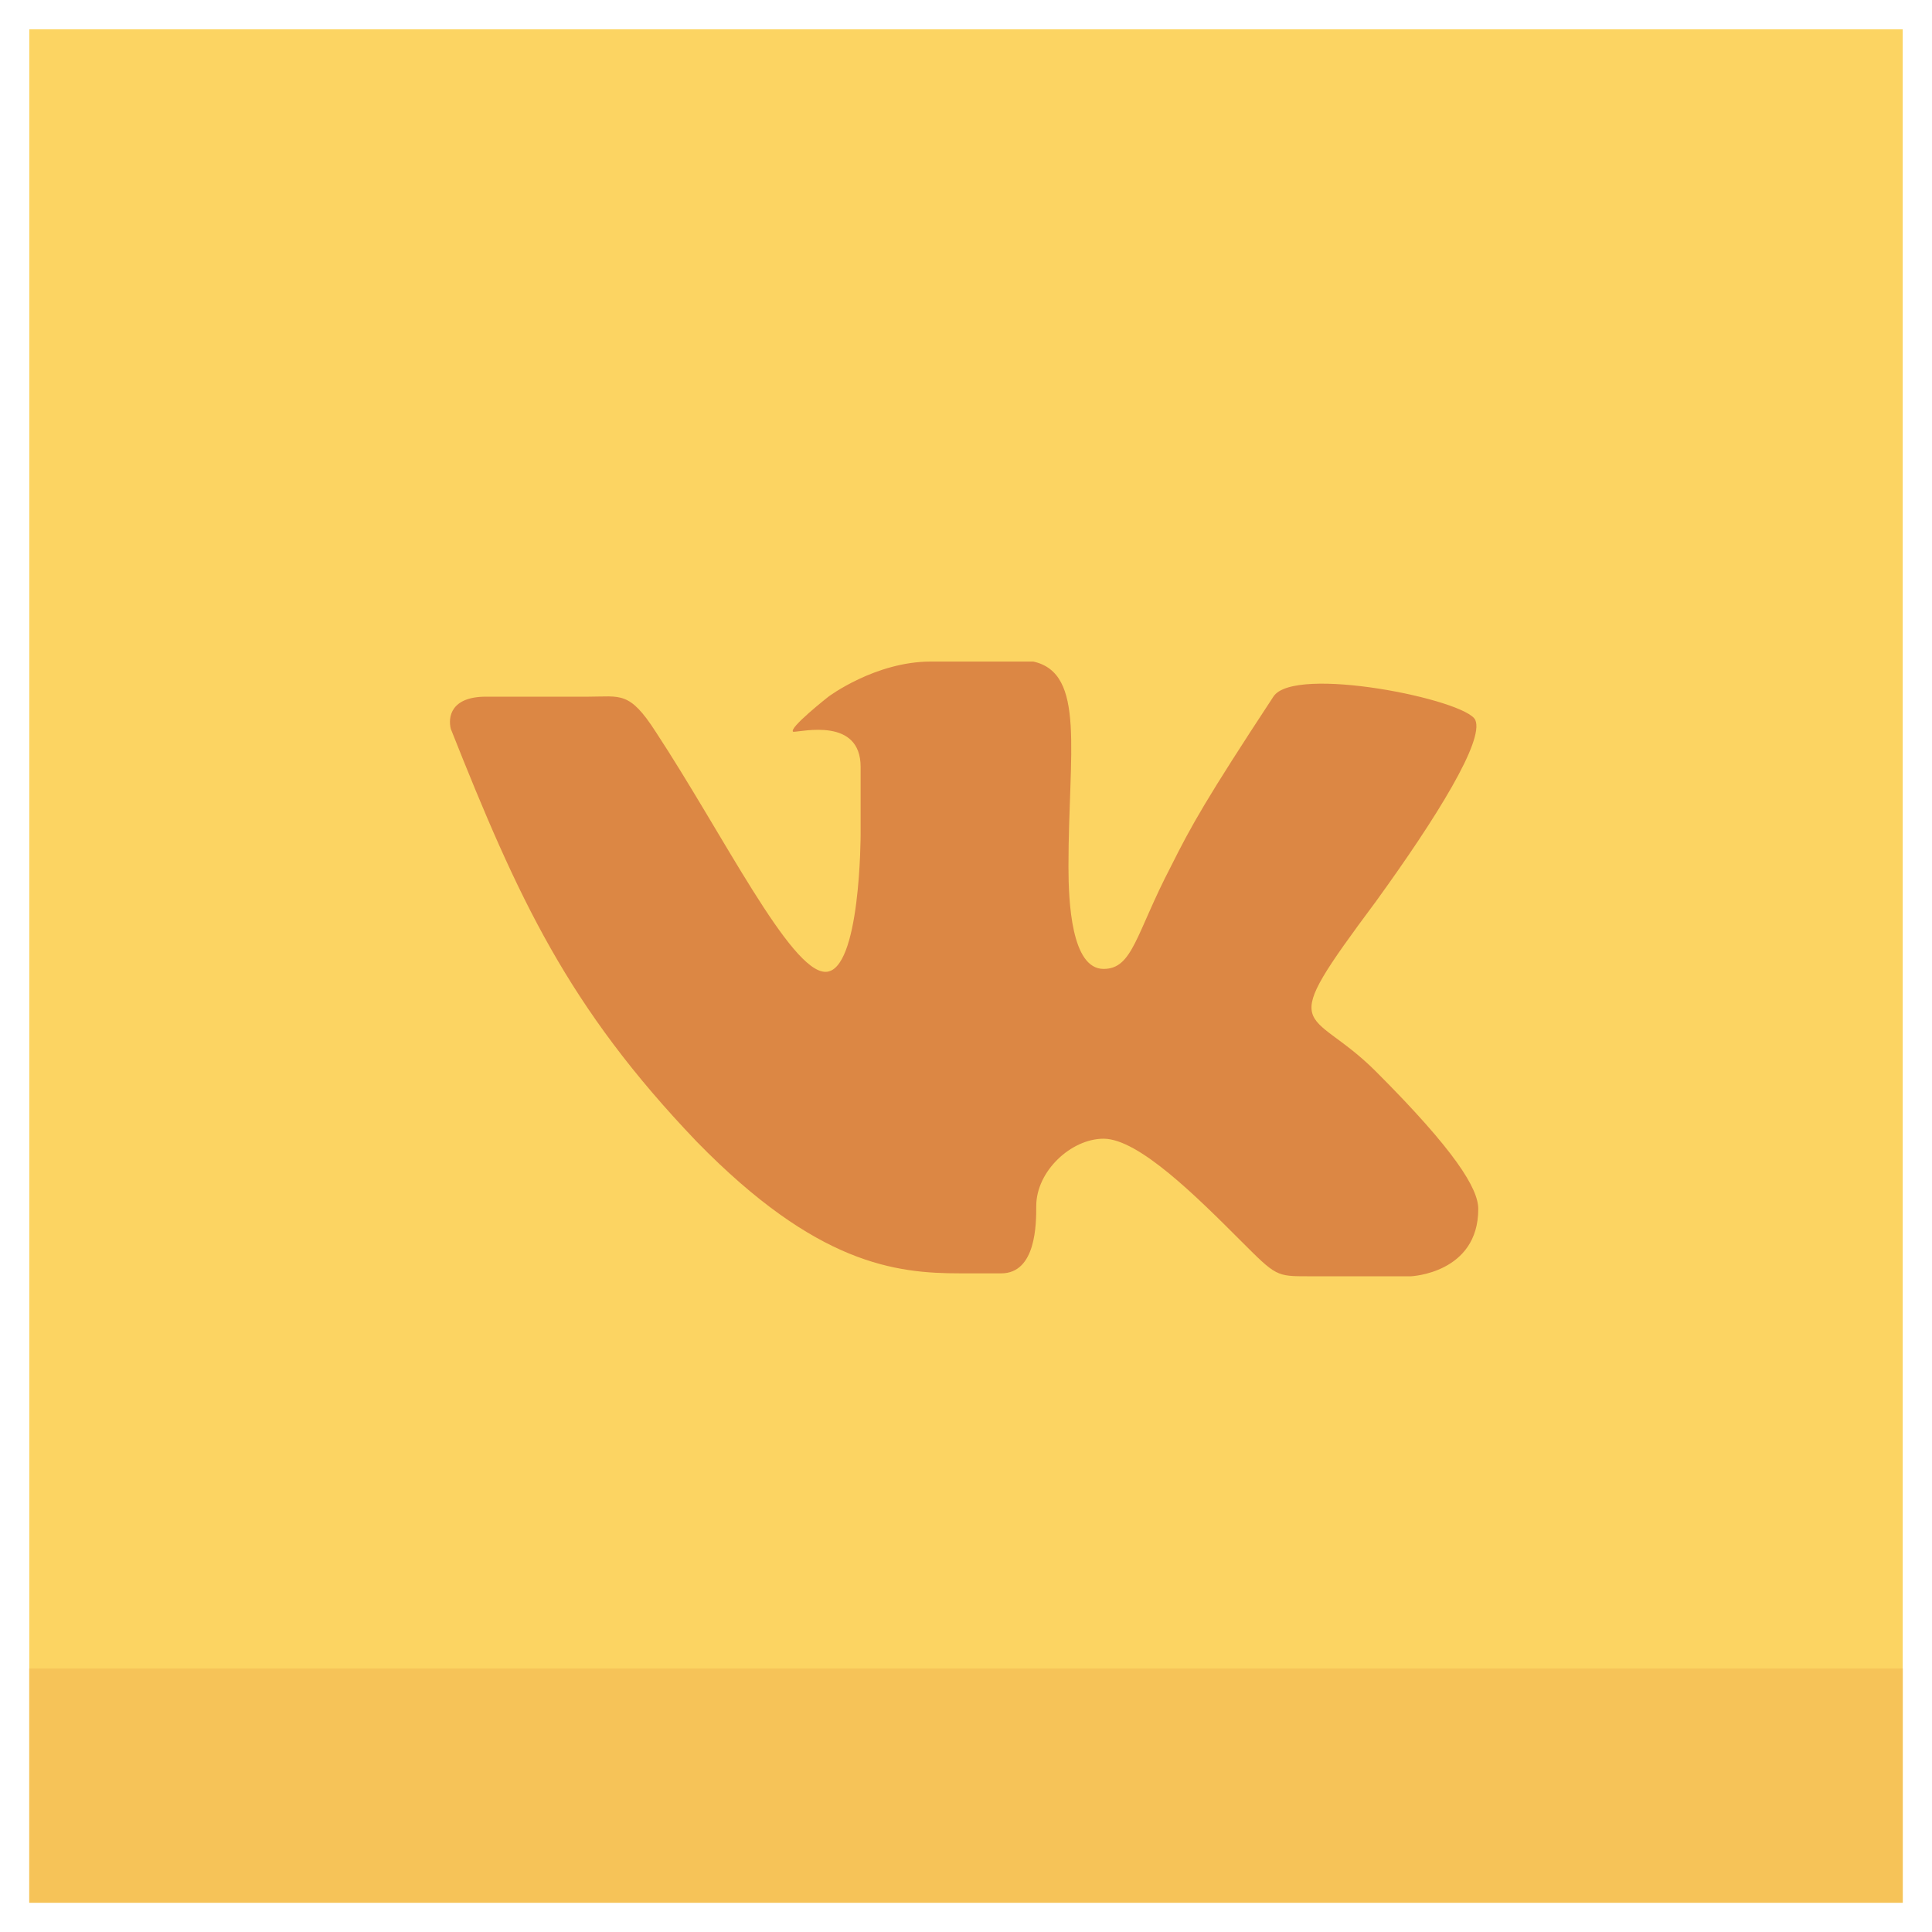<?xml version="1.0" ?><!DOCTYPE svg  PUBLIC '-//W3C//DTD SVG 1.1//EN'  'http://www.w3.org/Graphics/SVG/1.1/DTD/svg11.dtd'><svg enable-background="new 0 0 66 66" id="Layer_1" version="1.1" viewBox="0 0 66 66" xml:space="preserve" xmlns="http://www.w3.org/2000/svg" xmlns:xlink="http://www.w3.org/1999/xlink"><g><g><rect fill="#FCD462" height="64" width="64" x="1" y="1"/><rect fill="#F6C358" height="8" width="64" x="1" y="57"/></g><g><path d="M34.2,43.5c1.2,0,1.2-1.7,1.2-2.3c0-1.2,1.2-2.3,2.3-2.3c1.2,0,3.2,2,4.7,3.5    c1.2,1.2,1.2,1.2,2.3,1.2c1.2,0,3.5,0,3.5,0s2.3-0.1,2.3-2.3c0-0.7-0.8-2-3.5-4.7c-2.3-2.3-3.5-1.1,0-5.8c2.1-2.9,3.7-5.5,3.4-6.2    c-0.3-0.7-6.2-1.9-6.9-0.8c-2.3,3.5-2.8,4.4-3.5,5.8c-1.2,2.3-1.3,3.5-2.3,3.5c-1.1,0-1.2-2.3-1.2-3.5c0-3.9,0.6-6.6-1.2-7    c0,0-2.3,0-3.5,0c-1.9,0-3.5,1.2-3.5,1.2s-1.4,1.1-1.2,1.2c0.3,0,2.3-0.5,2.3,1.2c0,1.2,0,2.3,0,2.3s0,4.7-1.2,4.7    c-1.2,0-3.5-4.7-5.8-8.2c-0.9-1.4-1.2-1.2-2.3-1.2c-1.2,0-2.3,0-3.5,0c-1.2,0-1.3,0.7-1.2,1.1c2.3,5.8,4,9.5,8.4,14.1    c4.1,4.2,6.8,4.5,9,4.5C33.6,43.5,33,43.5,34.2,43.5z" fill="#DC8744" id="VK_1_"/></g></g></svg>